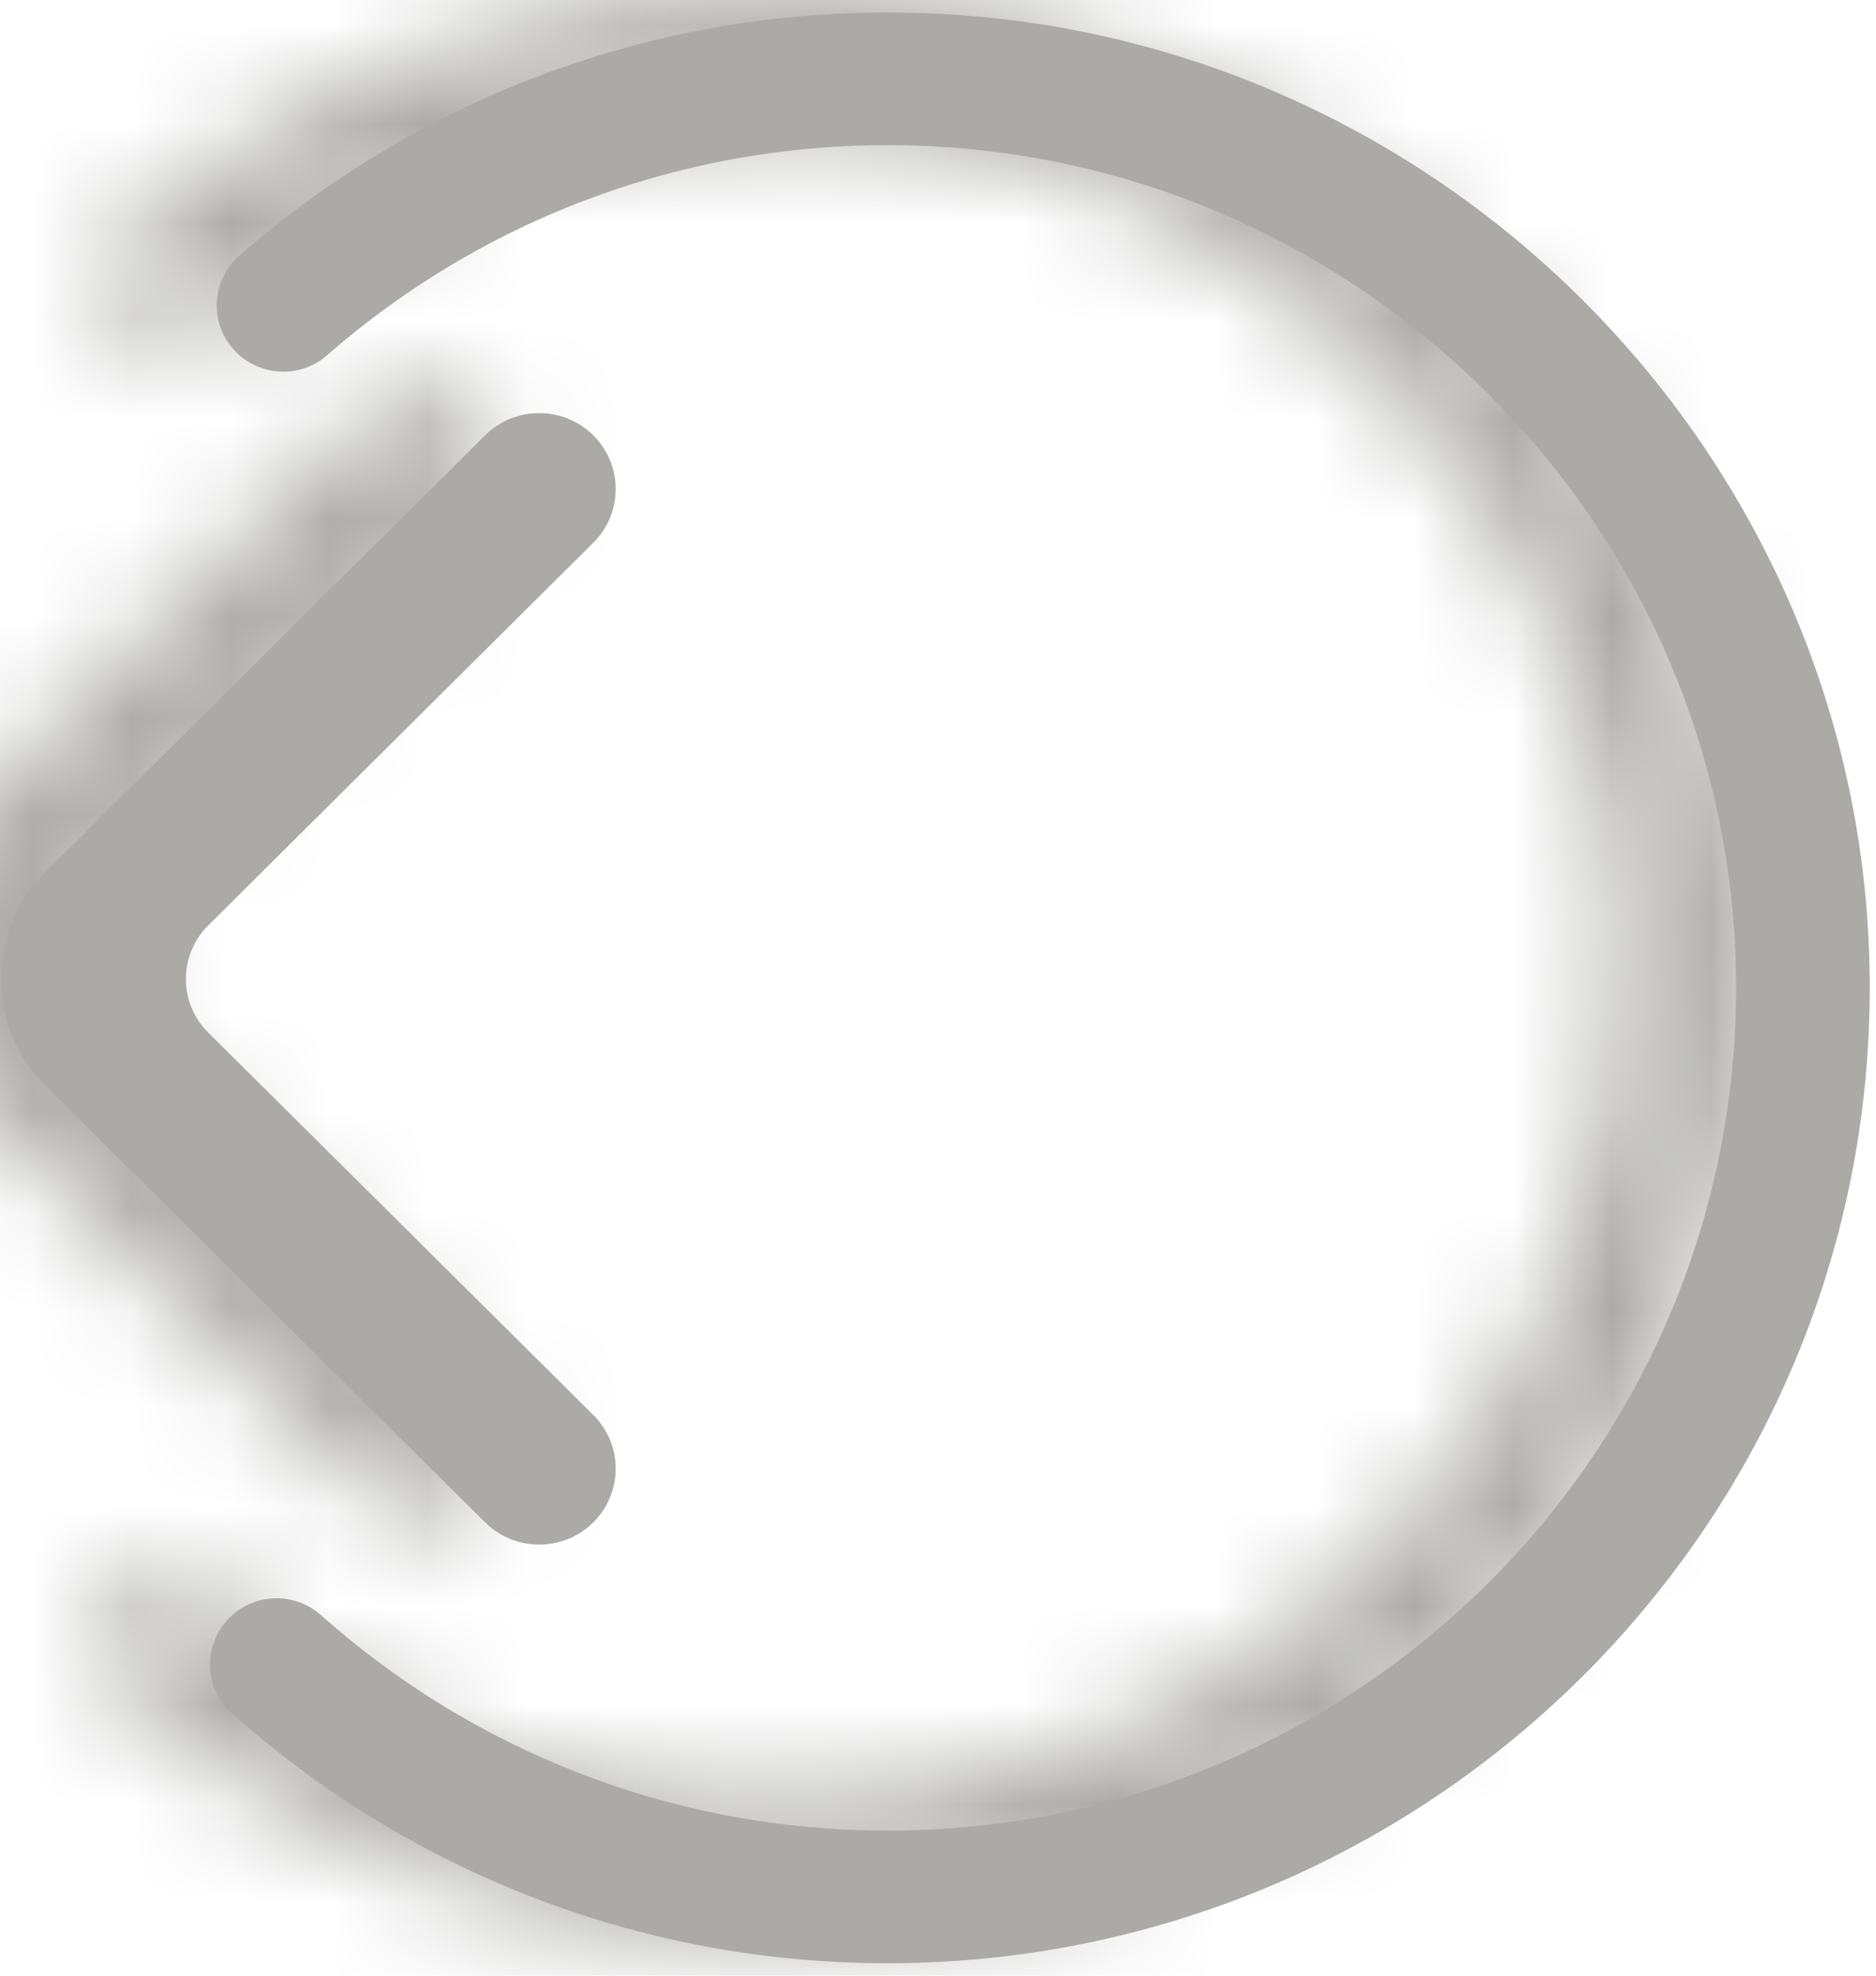 
<svg width="19px" height="20px" viewBox="0 0 19 20" version="1.1" xmlns="http://www.w3.org/2000/svg" xmlns:xlink="http://www.w3.org/1999/xlink">
    <!-- Generator: Sketch 48.2 (47327) - http://www.bohemiancoding.com/sketch -->
    <desc>Created with Sketch.</desc>
    <defs>
        <path d="M0.466,10.996 C-0.14,10.399 -0.14,9.423 0.466,8.822 L4.913,4.407 C5.216,4.107 5.706,4.107 6.009,4.407 C6.311,4.708 6.311,5.194 6.009,5.494 L2.11,9.367 C1.807,9.668 1.807,10.154 2.11,10.454 L6.009,14.324 C6.311,14.624 6.311,15.11 6.009,15.411 C5.706,15.711 5.216,15.711 4.913,15.411 L0.466,10.996 Z M8.988,19.874 C6.436,19.874 4.107,18.914 2.344,17.339 C2.083,17.106 2.055,16.709 2.272,16.435 C2.513,16.13 2.962,16.093 3.252,16.351 C4.774,17.706 6.783,18.531 8.988,18.531 C13.87,18.531 17.801,14.491 17.573,9.595 C17.371,5.254 13.842,1.72 9.47,1.483 C7.106,1.354 4.937,2.177 3.312,3.597 C3.023,3.85 2.578,3.807 2.34,3.507 L2.338,3.504 C2.116,3.223 2.157,2.82 2.428,2.584 C4.33,0.924 6.874,-0.028 9.638,0.147 C14.657,0.465 18.685,4.533 18.925,9.519 C19.197,15.181 14.634,19.874 8.988,19.874 Z" id="path-1"></path>
    </defs>
    <g id="Symbols" stroke="none" stroke-width="1" fill="#ABAAA7" fill-rule="evenodd">
        <g id="logout">
            <g id="Layer_1">
                <g>
                    <g id="Group">
                        <g id="SVGID_1_-link" fill="#ABAAA7">
                            <path d="M0.466,10.996 C-0.14,10.399 -0.14,9.423 0.466,8.822 L4.913,4.407 C5.216,4.107 5.706,4.107 6.009,4.407 C6.311,4.708 6.311,5.194 6.009,5.494 L2.11,9.367 C1.807,9.668 1.807,10.154 2.11,10.454 L6.009,14.324 C6.311,14.624 6.311,15.11 6.009,15.411 C5.706,15.711 5.216,15.711 4.913,15.411 L0.466,10.996 Z M8.988,19.874 C6.436,19.874 4.107,18.914 2.344,17.339 C2.083,17.106 2.055,16.709 2.272,16.435 C2.513,16.13 2.962,16.093 3.252,16.351 C4.774,17.706 6.783,18.531 8.988,18.531 C13.87,18.531 17.801,14.491 17.573,9.595 C17.371,5.254 13.842,1.72 9.47,1.483 C7.106,1.354 4.937,2.177 3.312,3.597 C3.023,3.85 2.578,3.807 2.34,3.507 L2.338,3.504 C2.116,3.223 2.157,2.82 2.428,2.584 C4.33,0.924 6.874,-0.028 9.638,0.147 C14.657,0.465 18.685,4.533 18.925,9.519 C19.197,15.181 14.634,19.874 8.988,19.874 Z" id="SVGID_1_"></path>
                        </g>
                        <g id="Clipped">
                            <mask id="mask-2" fill="#ABAAA7">
                                <use xlink:href="#path-1"></use>
                            </mask>
                            <g id="SVGID_1_"></g>
                            <rect id="Rectangle-path" fill="#ABAAA7" mask="url(#mask-2)" x="-1.173" y="-0.248" width="20.351" height="21.592"></rect>
                        </g>
                    </g>
                </g>
            </g>
        </g>
    </g>
</svg>
